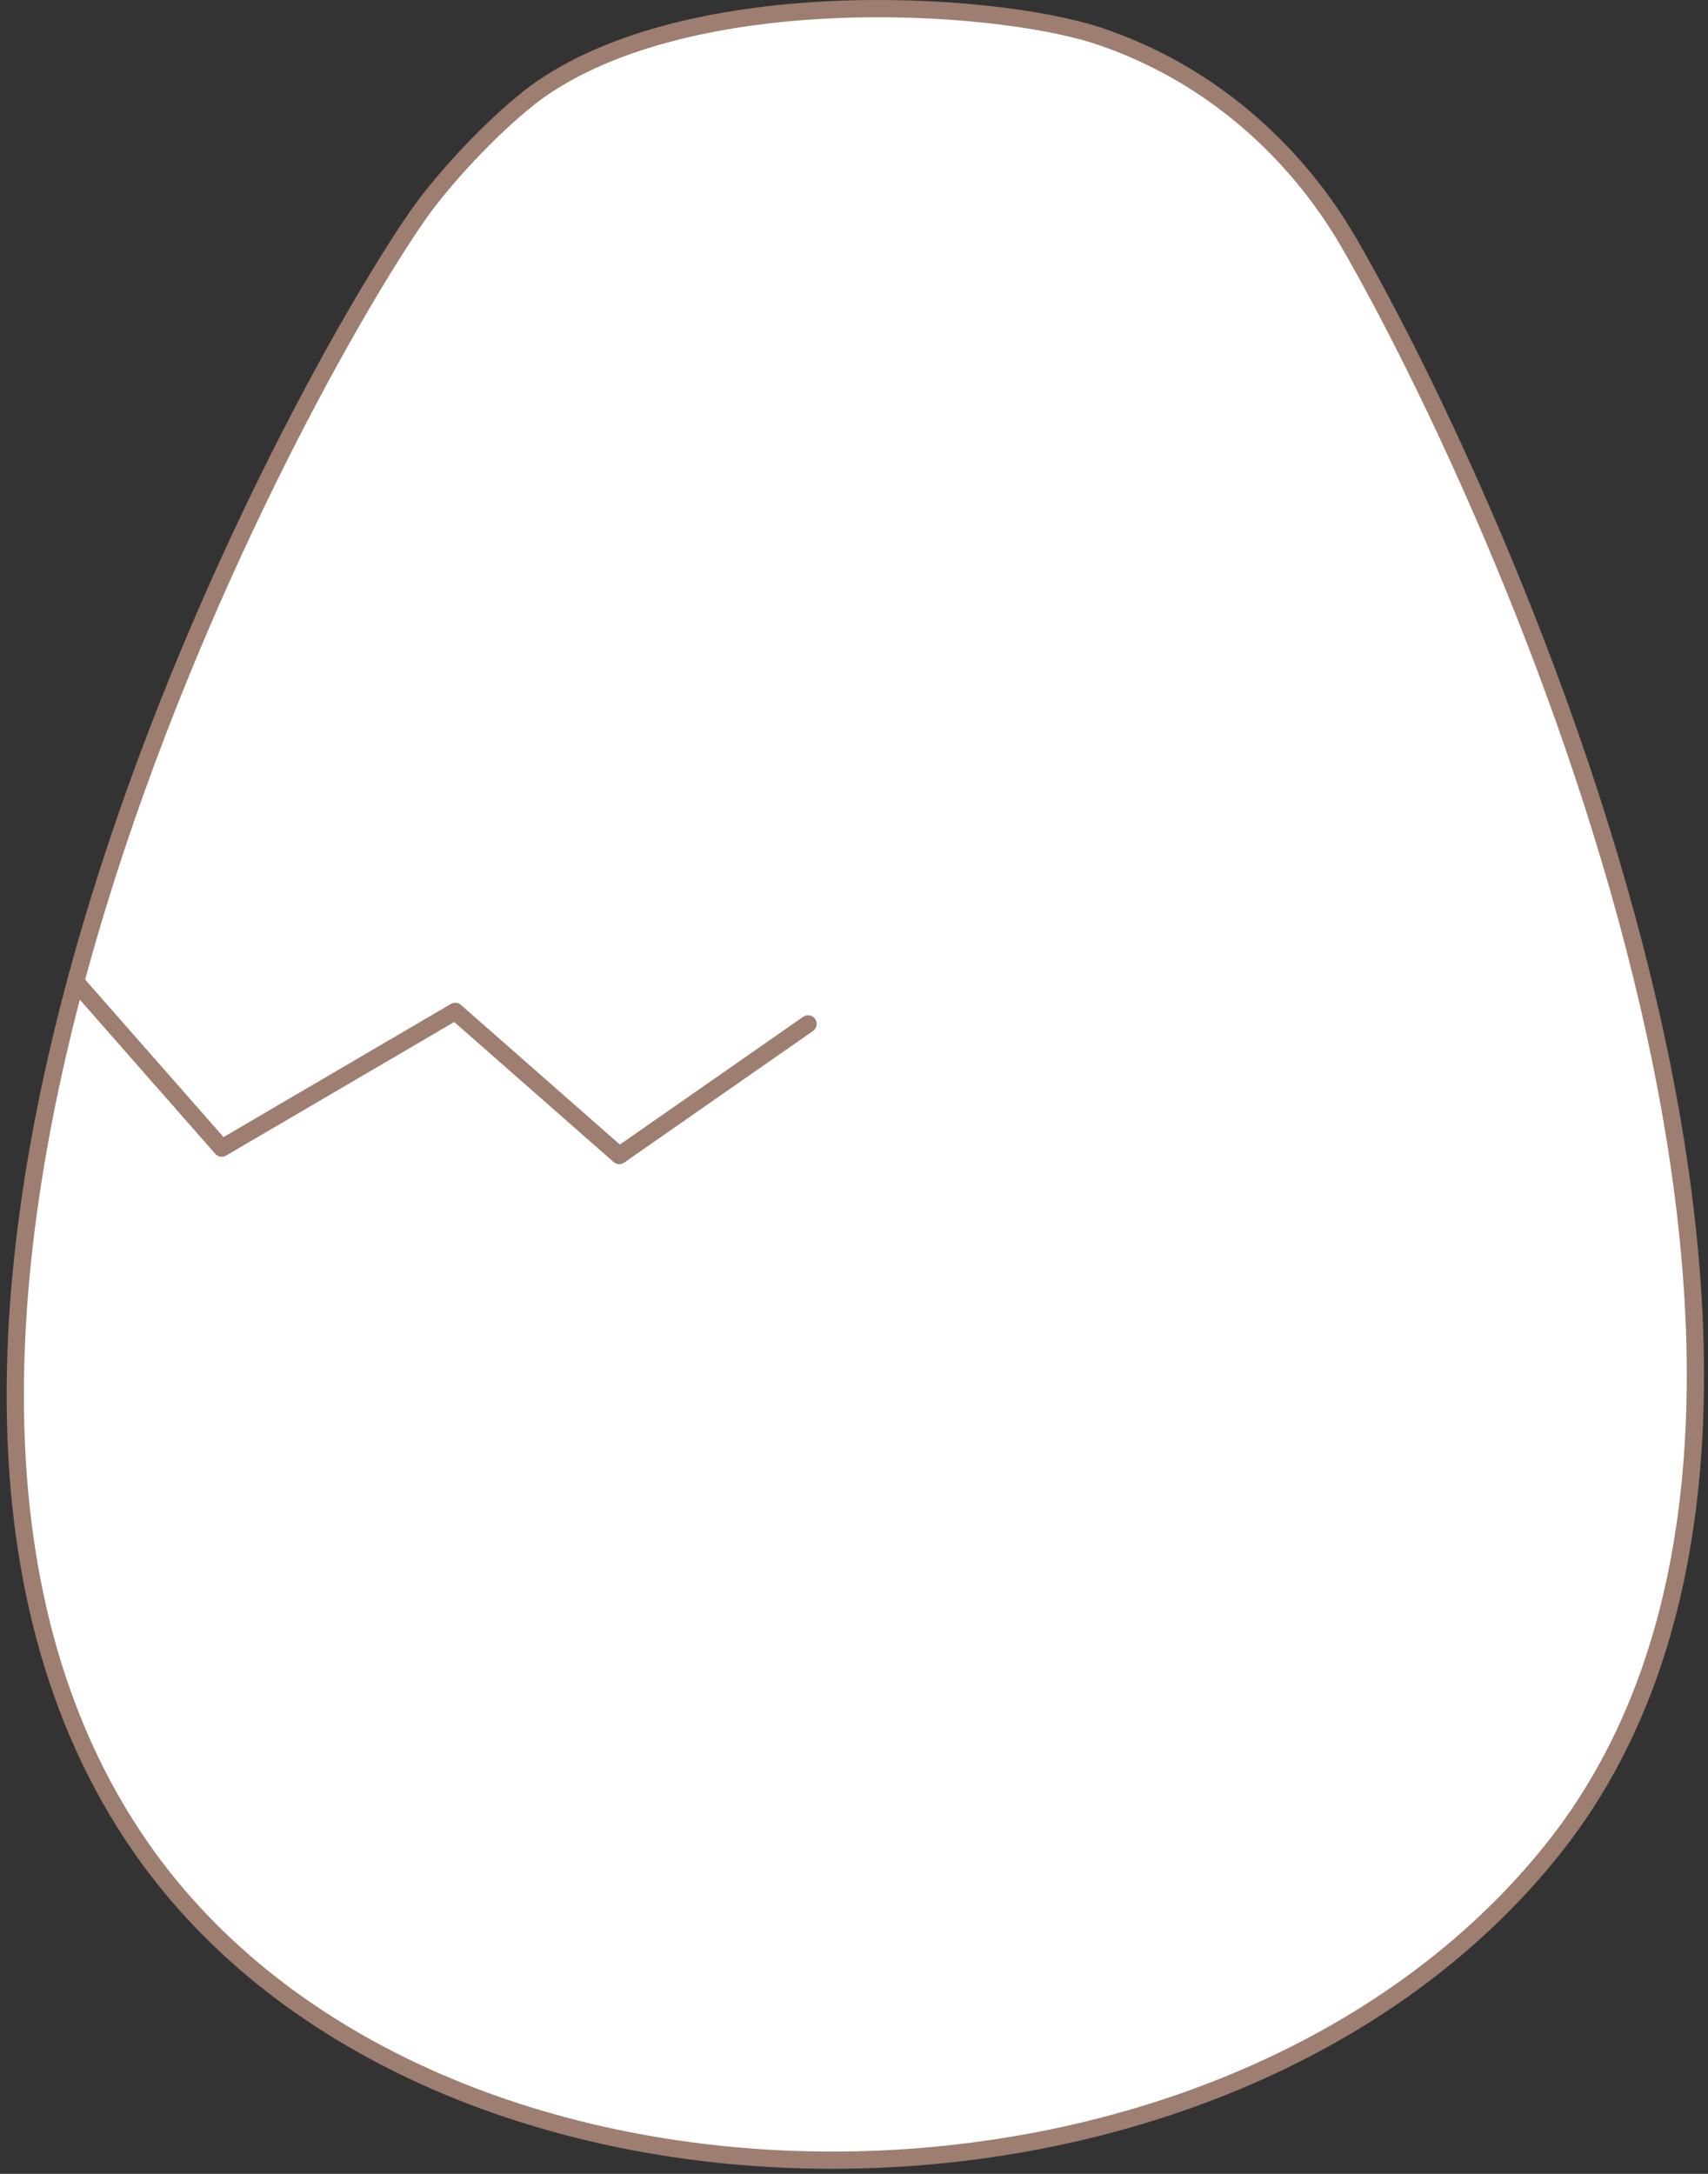 <svg width="198" height="252" viewBox="0 0 198 252" fill="none" xmlns="http://www.w3.org/2000/svg">
<rect x="0" y="0" width="198" height="252" fill="#333333" stroke="none"/>
<path d="M61.164 11.479C56.977 14.781 51.337 20.741 48.311 25.143C40.241 36.851 22.496 68.519 11.4 104.666C-0.078 142.065 -4.45 184.28 16.352 214.19C49.946 262.488 141.833 262.488 180.15 214.19C221.447 162.103 173.761 58.264 156.445 28.261C149.949 17.012 139.724 8.285 127.39 4.174C115.056 0.062 78.573 -2.246 61.149 11.464L61.164 11.479Z" fill="white" stroke="#9D7E71" stroke-width="2" stroke-linejoin="round"/>
<path d="M9 114.08L25.706 133.094L52.773 117.244L71.787 133.949L93.673 118.696" fill="white"/>
<path d="M9 114.08L25.706 133.094L52.773 117.244L71.787 133.949L93.673 118.696" stroke="#9D7E71" stroke-width="2" stroke-linecap="round" stroke-linejoin="round"/>
</svg>
